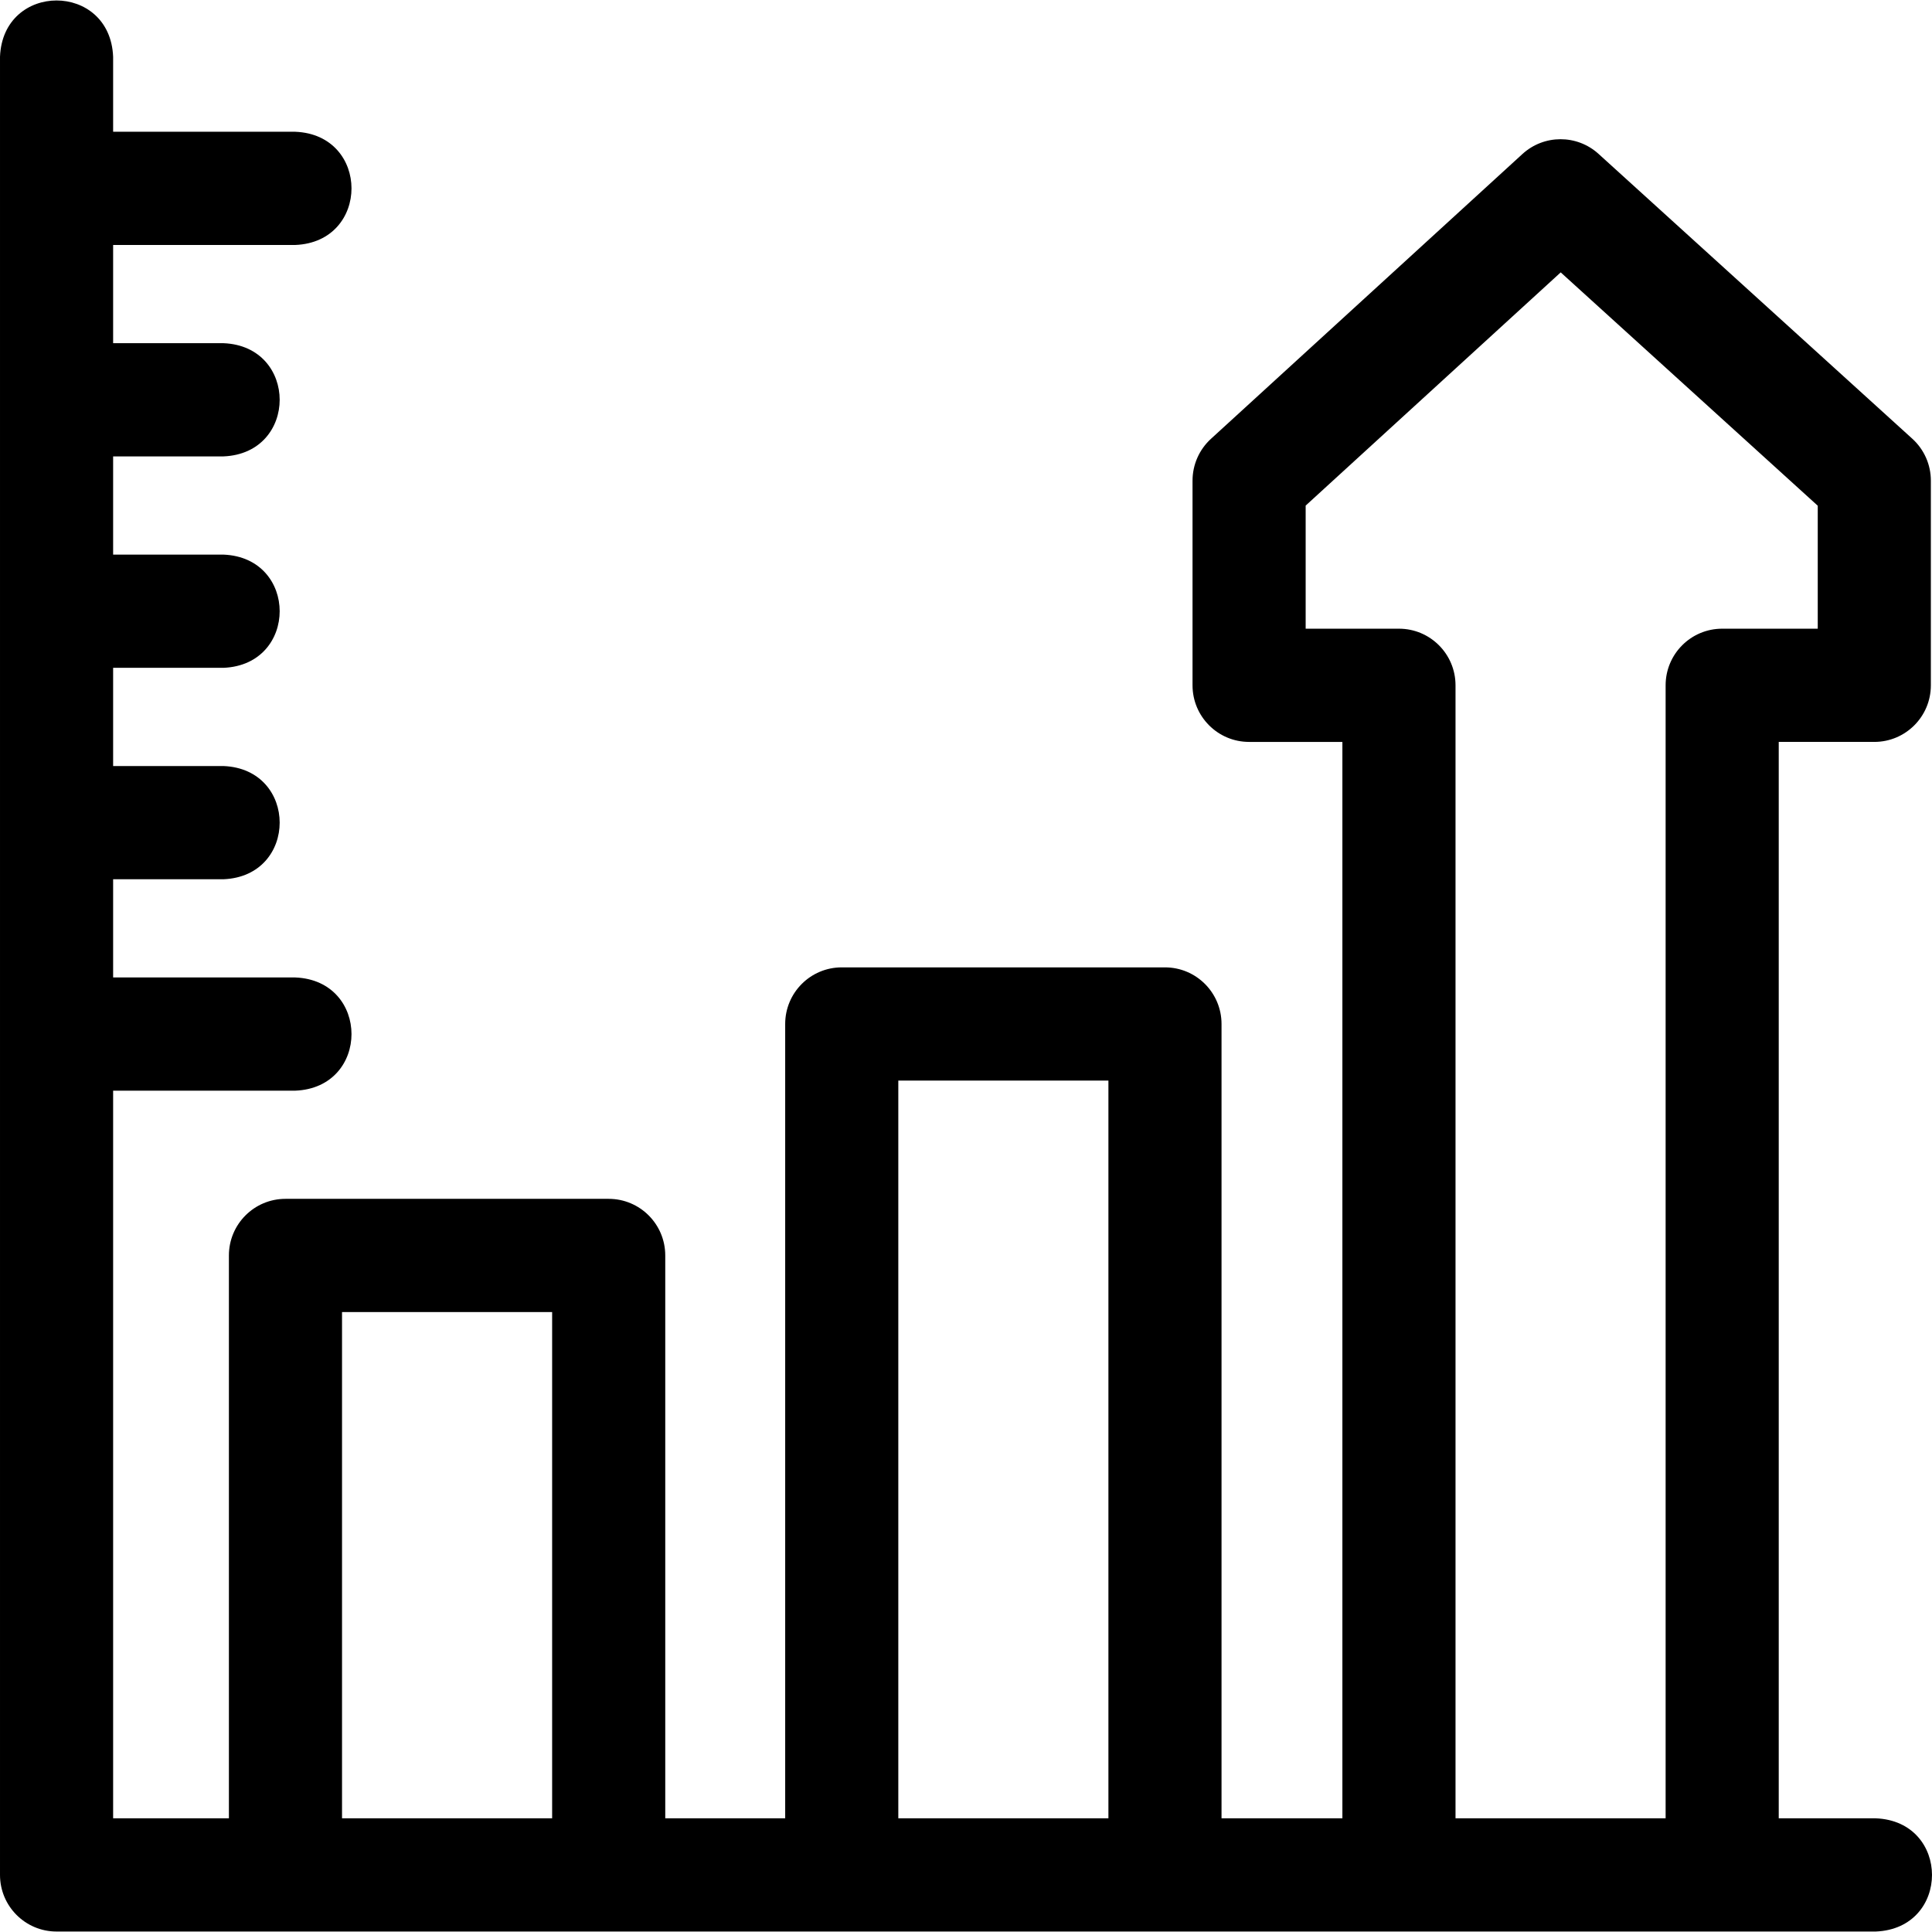 <svg id="Layer_1" enable-background="new 0 0 511.929 511.929" height="512" viewBox="0 0 511.929 511.929" width="512" xmlns="http://www.w3.org/2000/svg"><path d="m497.02 481.804h-25.701v-285.217h25.322c8.277 0 14.987-6.716 14.987-15v-54.23c0-4.232-1.787-8.267-4.919-11.11l-83.132-75.468c-5.73-5.2-14.468-5.185-20.179.037l-82.531 75.468c-3.108 2.842-4.878 6.86-4.878 11.074v54.23c0 8.284 6.71 15 14.987 15h24.721v285.218h-32.024v-210.478c0-8.284-6.71-15-14.987-15h-85.646c-8.277 0-14.987 6.716-14.987 15v210.477h-31.779v-149.143c0-8.284-6.71-15-14.987-15h-85.647c-8.277 0-14.987 6.716-14.987 15v149.142h-30.678v-192.804h48.256c19.885-.792 19.87-29.215 0-30h-48.256v-26.022h29.224c19.885-.792 19.87-29.215 0-30h-29.224v-26.022h29.224c19.885-.792 19.87-29.215 0-30h-29.224v-26.022h29.224c19.885-.792 19.87-29.215 0-30h-29.224v-26.023h48.256c19.885-.792 19.87-29.215 0-30h-48.256v-19.866c-.792-19.902-29.19-19.887-29.975 0v481.759c0 8.284 6.71 15 14.987 15h482.033c19.886-.792 19.87-29.215 0-30zm-406.392 0v-134.142h55.672v134.142zm147.4 0v-195.476h55.672v195.477h-55.672zm147.645 0v-300.217c0-8.284-6.71-15-14.987-15h-24.721v-32.617l67.581-61.797 68.108 61.829v32.584h-25.322c-8.277 0-14.987 6.716-14.987 15v300.218z"/></svg>